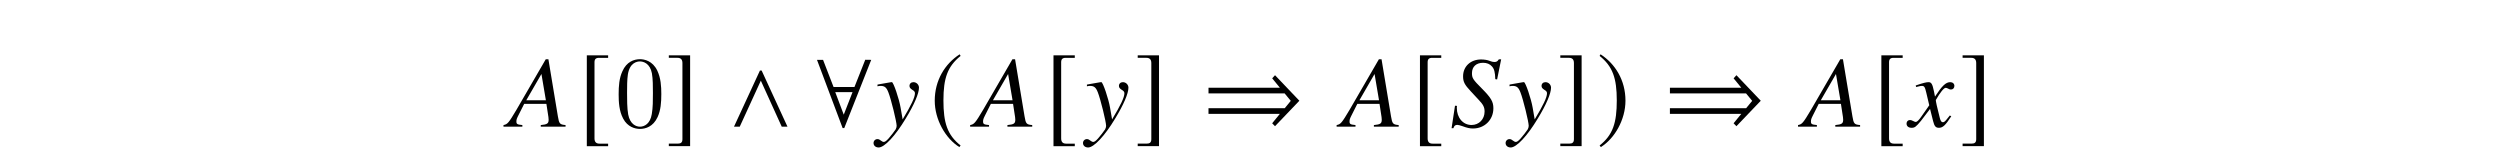 <?xml version='1.0' encoding='UTF-8'?>
<!-- This file was generated by dvisvgm 3.2.2 -->
<svg version='1.1' xmlns='http://www.w3.org/2000/svg' xmlns:xlink='http://www.w3.org/1999/xlink' width='245.796pt' height='15.042pt' viewBox='-.5 -14.542 245.796 15.042'>
<defs>
<use id='g38-41' xlink:href='#g32-41' transform='scale(1.818)'/>
<use id='g38-56' xlink:href='#g32-56' transform='scale(1.818)'/>
<use id='g38-94' xlink:href='#g32-94' transform='scale(1.818)'/>
<use id='g38-185' xlink:href='#g32-185' transform='scale(1.818)'/>
<use id='g38-186' xlink:href='#g32-186' transform='scale(1.818)'/>
<use id='g38-187' xlink:href='#g32-187' transform='scale(1.818)'/>
<use id='g38-188' xlink:href='#g32-188' transform='scale(1.818)'/>
<path id='g50-48' d='m4.583-3.188c0-.797-.05-1.594-.399-2.331c-.458-.956-1.275-1.116-1.694-1.116c-.598 0-1.325 .259-1.733 1.186c-.319 .687-.369 1.465-.369 2.262c0 .747 .04 1.644 .448 2.401c.428 .807 1.156 1.006 1.644 1.006c.538 0 1.295-.209 1.733-1.156c.319-.687 .369-1.465 .369-2.252zm-2.102 3.188c-.389 0-.976-.249-1.156-1.205c-.11-.598-.11-1.514-.11-2.102c0-.638 0-1.295 .08-1.833c.189-1.186 .936-1.275 1.186-1.275c.329 0 .986 .179 1.176 1.166c.1 .558 .1 1.315 .1 1.943c0 .747 0 1.425-.11 2.062c-.149 .946-.717 1.245-1.166 1.245z'/>
<path id='g32-41' d='m5.252-1.403l-1.316-1.381l-.153 .169l.415 .508h-3.859v.306h4.116l.333 .404l-.328 .399h-4.122v.306h3.859l-.415 .508l.153 .158l1.316-1.376z'/>
<path id='g32-56' d='m3.068-3.614l-.322-.005l-.584 1.474h-1.13l-.568-1.468h-.328l1.387 3.69h.087l1.458-3.69zm-1.01 1.747l-.475 1.217l-.459-1.217h.933z'/>
<path id='g32-94' d='m3.232 0l-1.397-3.035h-.093l-1.403 3.035h.311l1.141-2.489l1.13 2.489h.311z'/>
<path id='g32-185' d='m1.61-3.914c-.792 .513-1.348 1.397-1.348 2.511c0 1.015 .579 2.042 1.332 2.506l.066-.087c-.721-.568-.928-1.228-.928-2.435c0-1.212 .224-1.84 .928-2.407l-.049-.087z'/>
<path id='g32-186' d='m.207-3.914l-.049 .087c.704 .568 .928 1.196 .928 2.407c0 1.206-.207 1.867-.928 2.435l.066 .087c.753-.464 1.332-1.49 1.332-2.506c0-1.114-.557-1.998-1.348-2.511z'/>
<path id='g32-187' d='m1.632 .917h-.469c-.18 0-.267-.093-.267-.284v-4.116c0-.169 .071-.24 .246-.24h.491v-.136h-1.152v4.913h1.152v-.136z'/>
<path id='g32-188' d='m.186 .917v.136h1.152v-4.913h-1.152v.136h.469c.18 0 .267 .093 .267 .284v4.116c0 .169-.076 .24-.246 .24h-.491z'/>
<path id='g47-22' d='m5.598 0v-.159c-.566-.05-.635-.129-.754-.854l-.933-5.618h-.258l-2.878 4.963c-.784 1.32-.883 1.429-1.28 1.509v.159h1.856v-.159c-.506-.05-.586-.099-.586-.347c0-.189 .03-.278 .199-.615l.566-1.122h2.184l.199 1.3c.01 .089 .02 .179 .02 .258c0 .377-.139 .466-.774 .526v.159h2.442zm-1.935-2.6h-1.926l1.489-2.581l.437 2.581z'/>
<path id='g47-40' d='m4.278-1.806c0-.645-.218-1.022-1.122-1.935c-.903-.903-.983-1.042-.983-1.529c0-.625 .417-1.012 1.092-1.012c.367 0 .665 .119 .873 .357c.228 .248 .308 .586 .328 1.251l.179 .03l.397-1.975h-.228c-.139 .208-.228 .258-.447 .258c-.129 0-.248-.03-.457-.109c-.208-.089-.536-.139-.844-.139c-1.032 0-1.767 .685-1.767 1.658c0 .536 .149 .824 .744 1.459c.129 .129 .258 .268 .387 .417l.387 .417c.466 .486 .596 .744 .596 1.171c0 .754-.546 1.32-1.28 1.32c-.834 0-1.449-.705-1.449-1.677c0-.069 0-.109 .02-.199l-.199-.02l-.337 2.213h.179c.069-.228 .179-.328 .377-.328c.109 0 .248 .04 .516 .129c.457 .169 .725 .228 1.032 .228c1.141 0 2.005-.854 2.005-1.985z'/>
<path id='g47-71' d='m4.129-1.022l-.139-.079c-.079 .099-.129 .149-.218 .268c-.228 .298-.337 .397-.466 .397c-.139 0-.228-.129-.298-.407c-.02-.089-.03-.139-.04-.159c-.238-.933-.357-1.469-.357-1.618c.437-.764 .794-1.201 .973-1.201c.06 0 .149 .03 .238 .079c.119 .069 .189 .089 .278 .089c.199 0 .337-.149 .337-.357c0-.218-.169-.367-.407-.367c-.437 0-.804 .357-1.499 1.419l-.109-.546c-.139-.675-.248-.873-.516-.873c-.228 0-.546 .079-1.161 .288l-.109 .04l.04 .149l.169-.04c.189-.05 .308-.069 .387-.069c.248 0 .308 .089 .447 .685l.288 1.221l-.814 1.161c-.208 .298-.397 .476-.506 .476c-.06 0-.159-.03-.258-.089c-.129-.069-.228-.099-.318-.099c-.199 0-.337 .149-.337 .347c0 .258 .189 .417 .496 .417s.427-.089 .923-.685l.893-1.171l.298 1.191c.129 .516 .258 .665 .576 .665c.377 0 .635-.238 1.211-1.131z'/>
<path id='g47-72' d='m4.228-3.831c0-.298-.248-.546-.546-.546c-.228 0-.387 .149-.387 .367c0 .159 .079 .258 .278 .387c.189 .109 .258 .199 .258 .337c0 .397-.357 1.161-1.211 2.571l-.199-1.151c-.149-.883-.705-2.511-.854-2.511h-.04l-.089 .01l-.973 .169l-.318 .06v.169c.119-.03 .199-.04 .308-.04c.397 0 .576 .149 .764 .635c.268 .675 .814 2.898 .814 3.295c0 .109-.04 .228-.099 .347c-.079 .129-.526 .715-.705 .903c-.228 .248-.347 .328-.476 .328c-.069 0-.129-.03-.238-.109c-.149-.119-.248-.169-.367-.169c-.218 0-.387 .169-.387 .387c0 .258 .208 .437 .506 .437c.566 0 1.638-1.141 2.66-2.849c.834-1.37 1.3-2.462 1.3-3.027z'/>
</defs>
<g id='page1056'>
<g fill='currentColor'>
<use x='49.507' y='-2.087' xlink:href='#g47-22'/>
<use x='56.321' y='-2.087' xlink:href='#g38-187'/>
<use x='59.937' y='-2.087' xlink:href='#g50-48'/>
<use x='64.919' y='-2.087' xlink:href='#g38-188'/>
<use x='71.048' y='-2.087' xlink:href='#g38-94'/>
<use x='79.578' y='-2.087' xlink:href='#g38-56'/>
<use x='85.625' y='-2.087' xlink:href='#g47-72'/>
<use x='90.926' y='-2.087' xlink:href='#g38-185'/>
<use x='95.389' y='-2.087' xlink:href='#g47-22'/>
<use x='102.203' y='-2.087' xlink:href='#g38-187'/>
<use x='106.218' y='-2.087' xlink:href='#g47-72'/>
<use x='111.02' y='-2.087' xlink:href='#g38-188'/>
<use x='117.703' y='-2.087' xlink:href='#g38-41'/>
<use x='131.419' y='-2.087' xlink:href='#g47-22'/>
<use x='138.234' y='-2.087' xlink:href='#g38-187'/>
<use x='142.049' y='-2.087' xlink:href='#g47-40'/>
<use x='147.768' y='-2.087' xlink:href='#g47-72'/>
<use x='152.57' y='-2.087' xlink:href='#g38-188'/>
<use x='156.485' y='-2.087' xlink:href='#g38-186'/>
<use x='163.068' y='-2.087' xlink:href='#g38-41'/>
<use x='176.784' y='-2.087' xlink:href='#g47-22'/>
<use x='183.599' y='-2.087' xlink:href='#g38-187'/>
<use x='187.215' y='-2.087' xlink:href='#g47-71'/>
<use x='192.122' y='-2.087' xlink:href='#g38-188'/>
</g>
</g>
</svg>